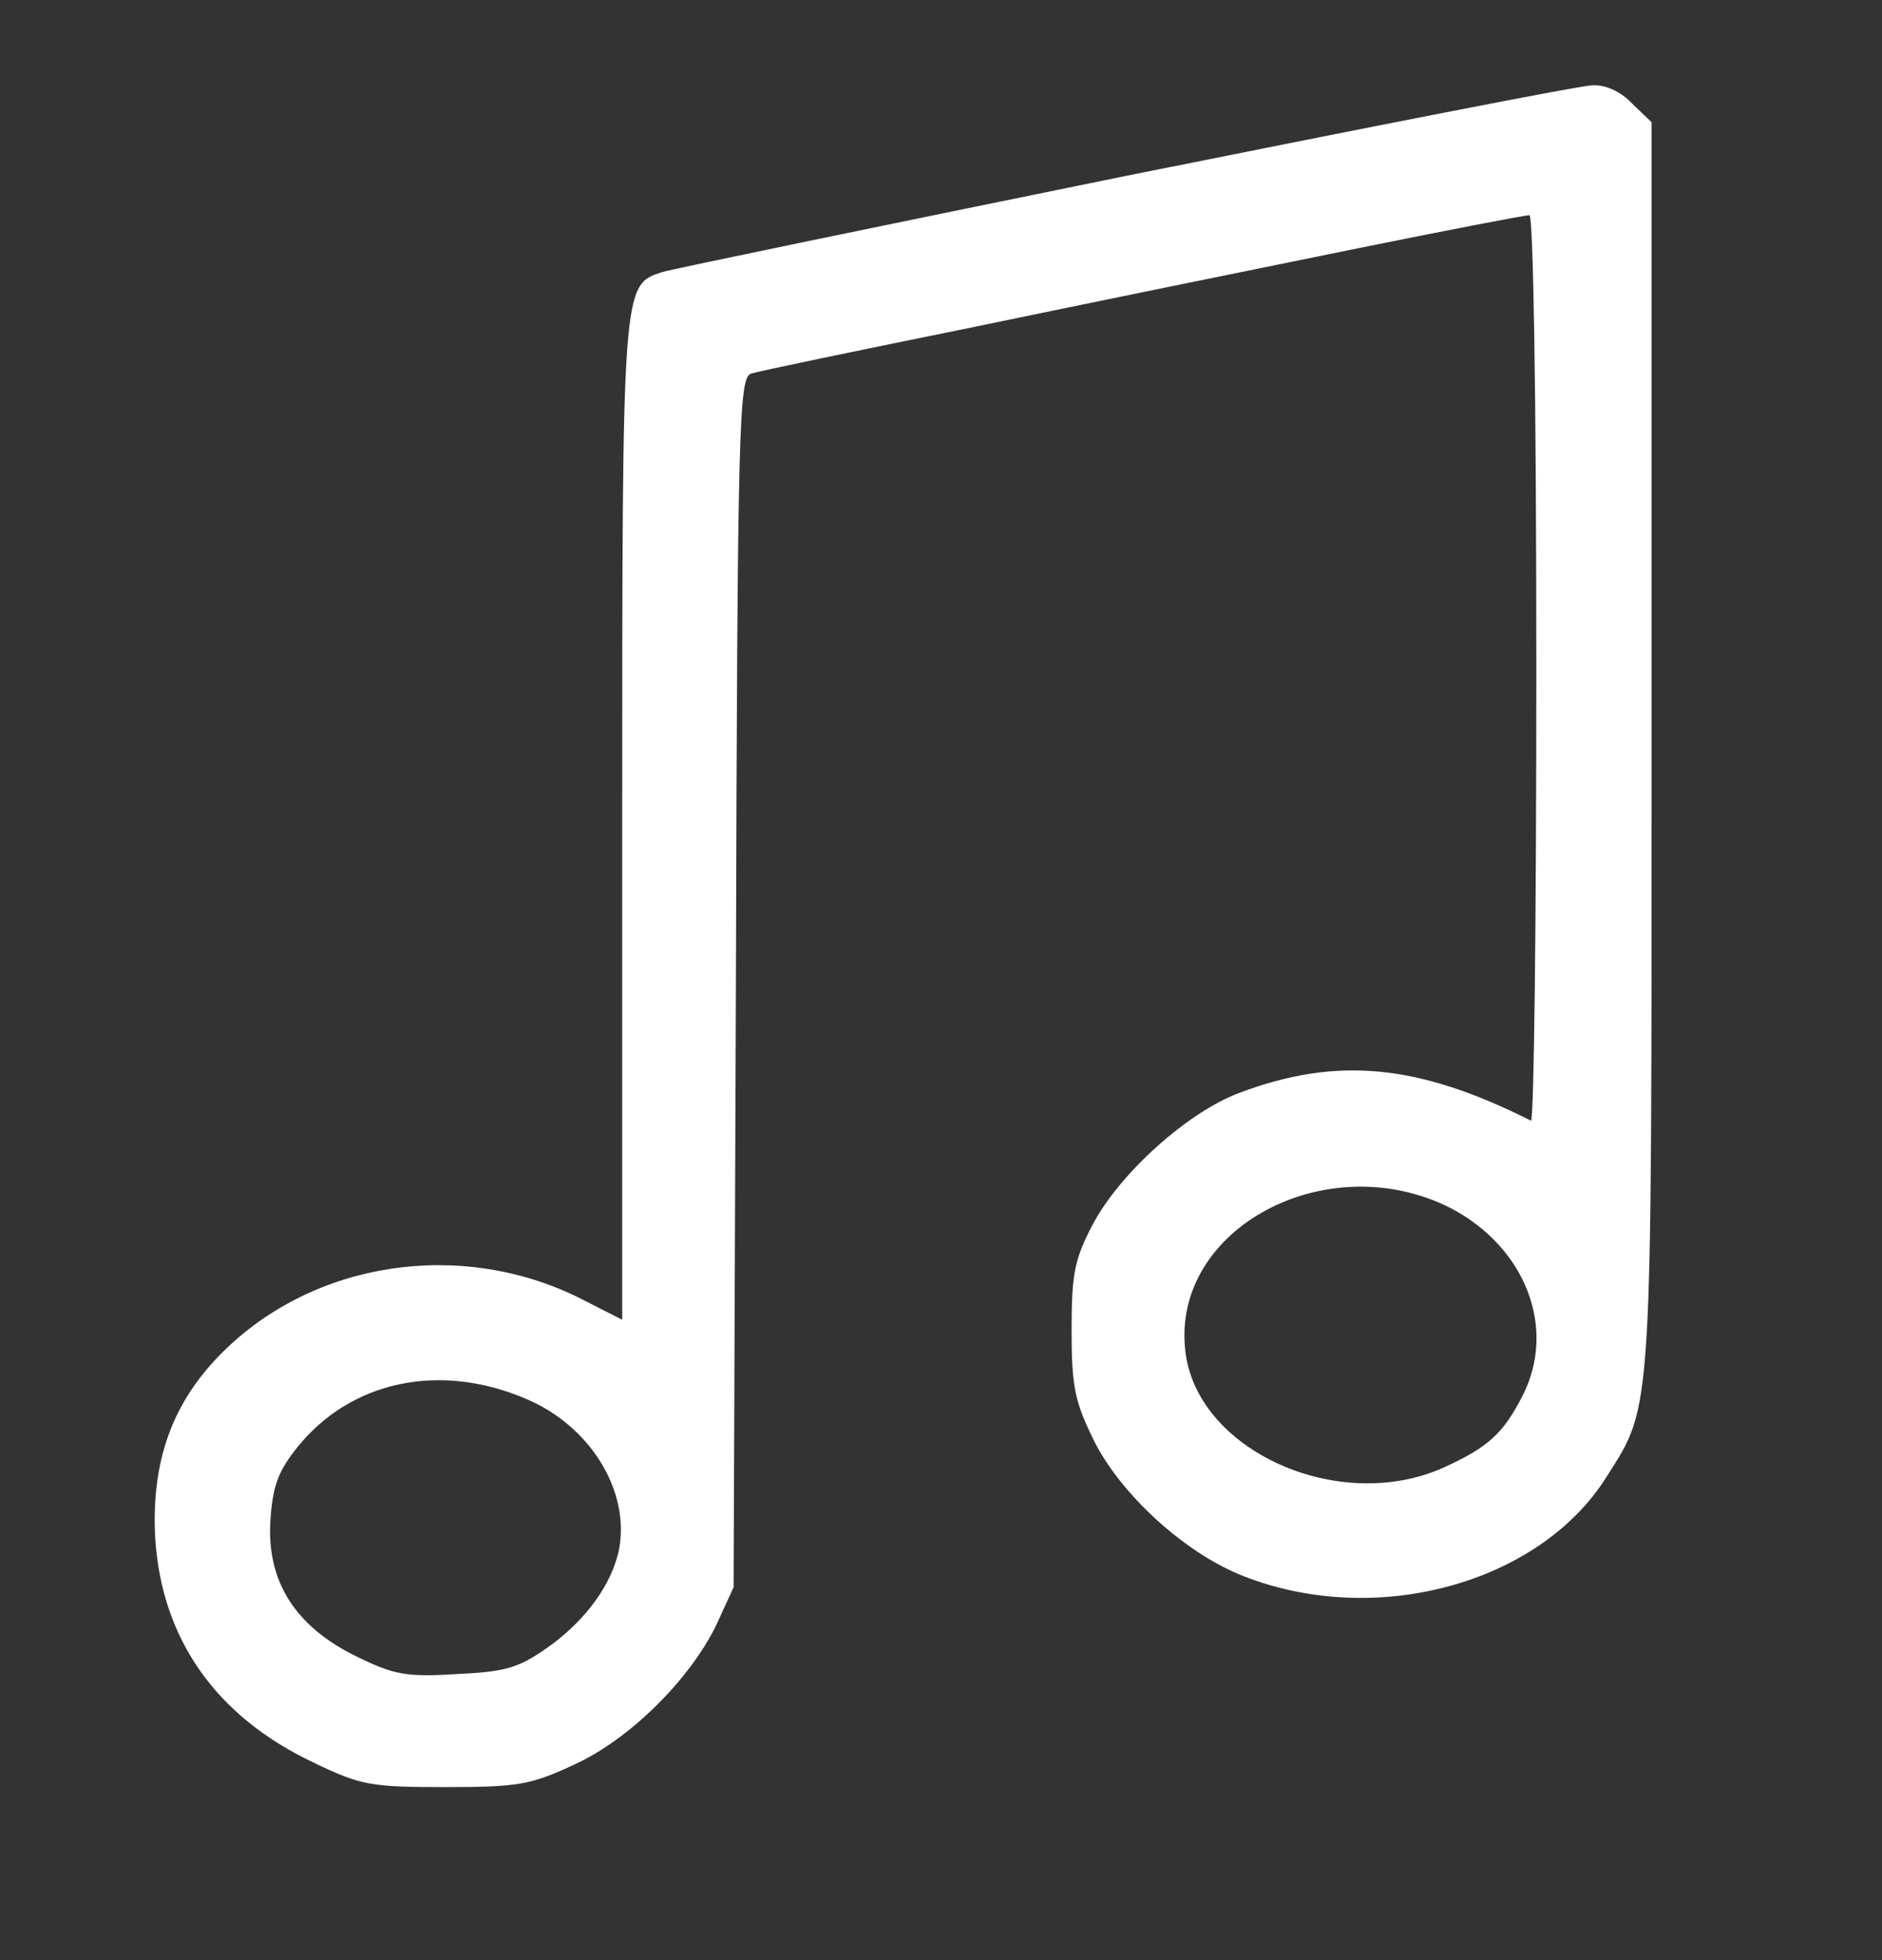 <?xml version="1.0" encoding="UTF-8" standalone="no"?>
<!DOCTYPE svg PUBLIC "-//W3C//DTD SVG 1.1//EN" "http://www.w3.org/Graphics/SVG/1.1/DTD/svg11.dtd">
<svg width="100%" height="100%" viewBox="0 0 245 255" version="1.1" xmlns="http://www.w3.org/2000/svg" xmlns:xlink="http://www.w3.org/1999/xlink" xml:space="preserve" xmlns:serif="http://www.serif.com/" style="fill-rule:evenodd;clip-rule:evenodd;stroke-linejoin:round;stroke-miterlimit:2;">
    <rect x="0" y="0" width="245" height="255" fill="#333333" stroke="none"/>
    <g transform="matrix(0.1,0,0,-0.1,-75,880)">
        <g>
            <path d="M2215,8571C1896,8506 1625,8450 1612,8446C1560,8429 1560,8433 1560,7732L1560,7083L1503,7112C1348,7188 1158,7159 1039,7040C974,6975 947,6899 952,6800C960,6668 1031,6567 1158,6507C1220,6477 1233,6475 1330,6475C1425,6475 1441,6478 1497,6504C1570,6537 1649,6616 1683,6687L1705,6735L1708,7522C1710,8256 1712,8309 1728,8314C1737,8317 1867,8344 2015,8374C2164,8405 2385,8450 2508,8475C2631,8500 2735,8520 2741,8520C2746,8520 2750,8290 2750,7929C2750,7604 2747,7340 2743,7342C2596,7416 2490,7426 2363,7378C2296,7353 2207,7273 2172,7206C2149,7162 2145,7143 2145,7070C2145,6997 2149,6977 2173,6928C2208,6856 2294,6778 2370,6749C2542,6682 2754,6740 2841,6878C2902,6974 2900,6948 2900,7832L2900,8641L2875,8665C2860,8681 2840,8690 2823,8689C2808,8689 2534,8635 2215,8571ZM2639,7228C2736,7177 2777,7072 2732,6984C2707,6935 2687,6917 2630,6891C2493,6829 2307,6913 2293,7043C2275,7202 2478,7310 2639,7228ZM1435,6980C1518,6945 1570,6861 1556,6785C1547,6739 1512,6691 1462,6656C1425,6630 1408,6625 1344,6622C1279,6618 1263,6621 1214,6645C1134,6684 1097,6743 1102,6822C1105,6868 1113,6887 1137,6917C1207,7004 1323,7028 1435,6980Z" style="fill:white;fill-rule:nonzero;"/>
        </g>
    </g>
</svg>
